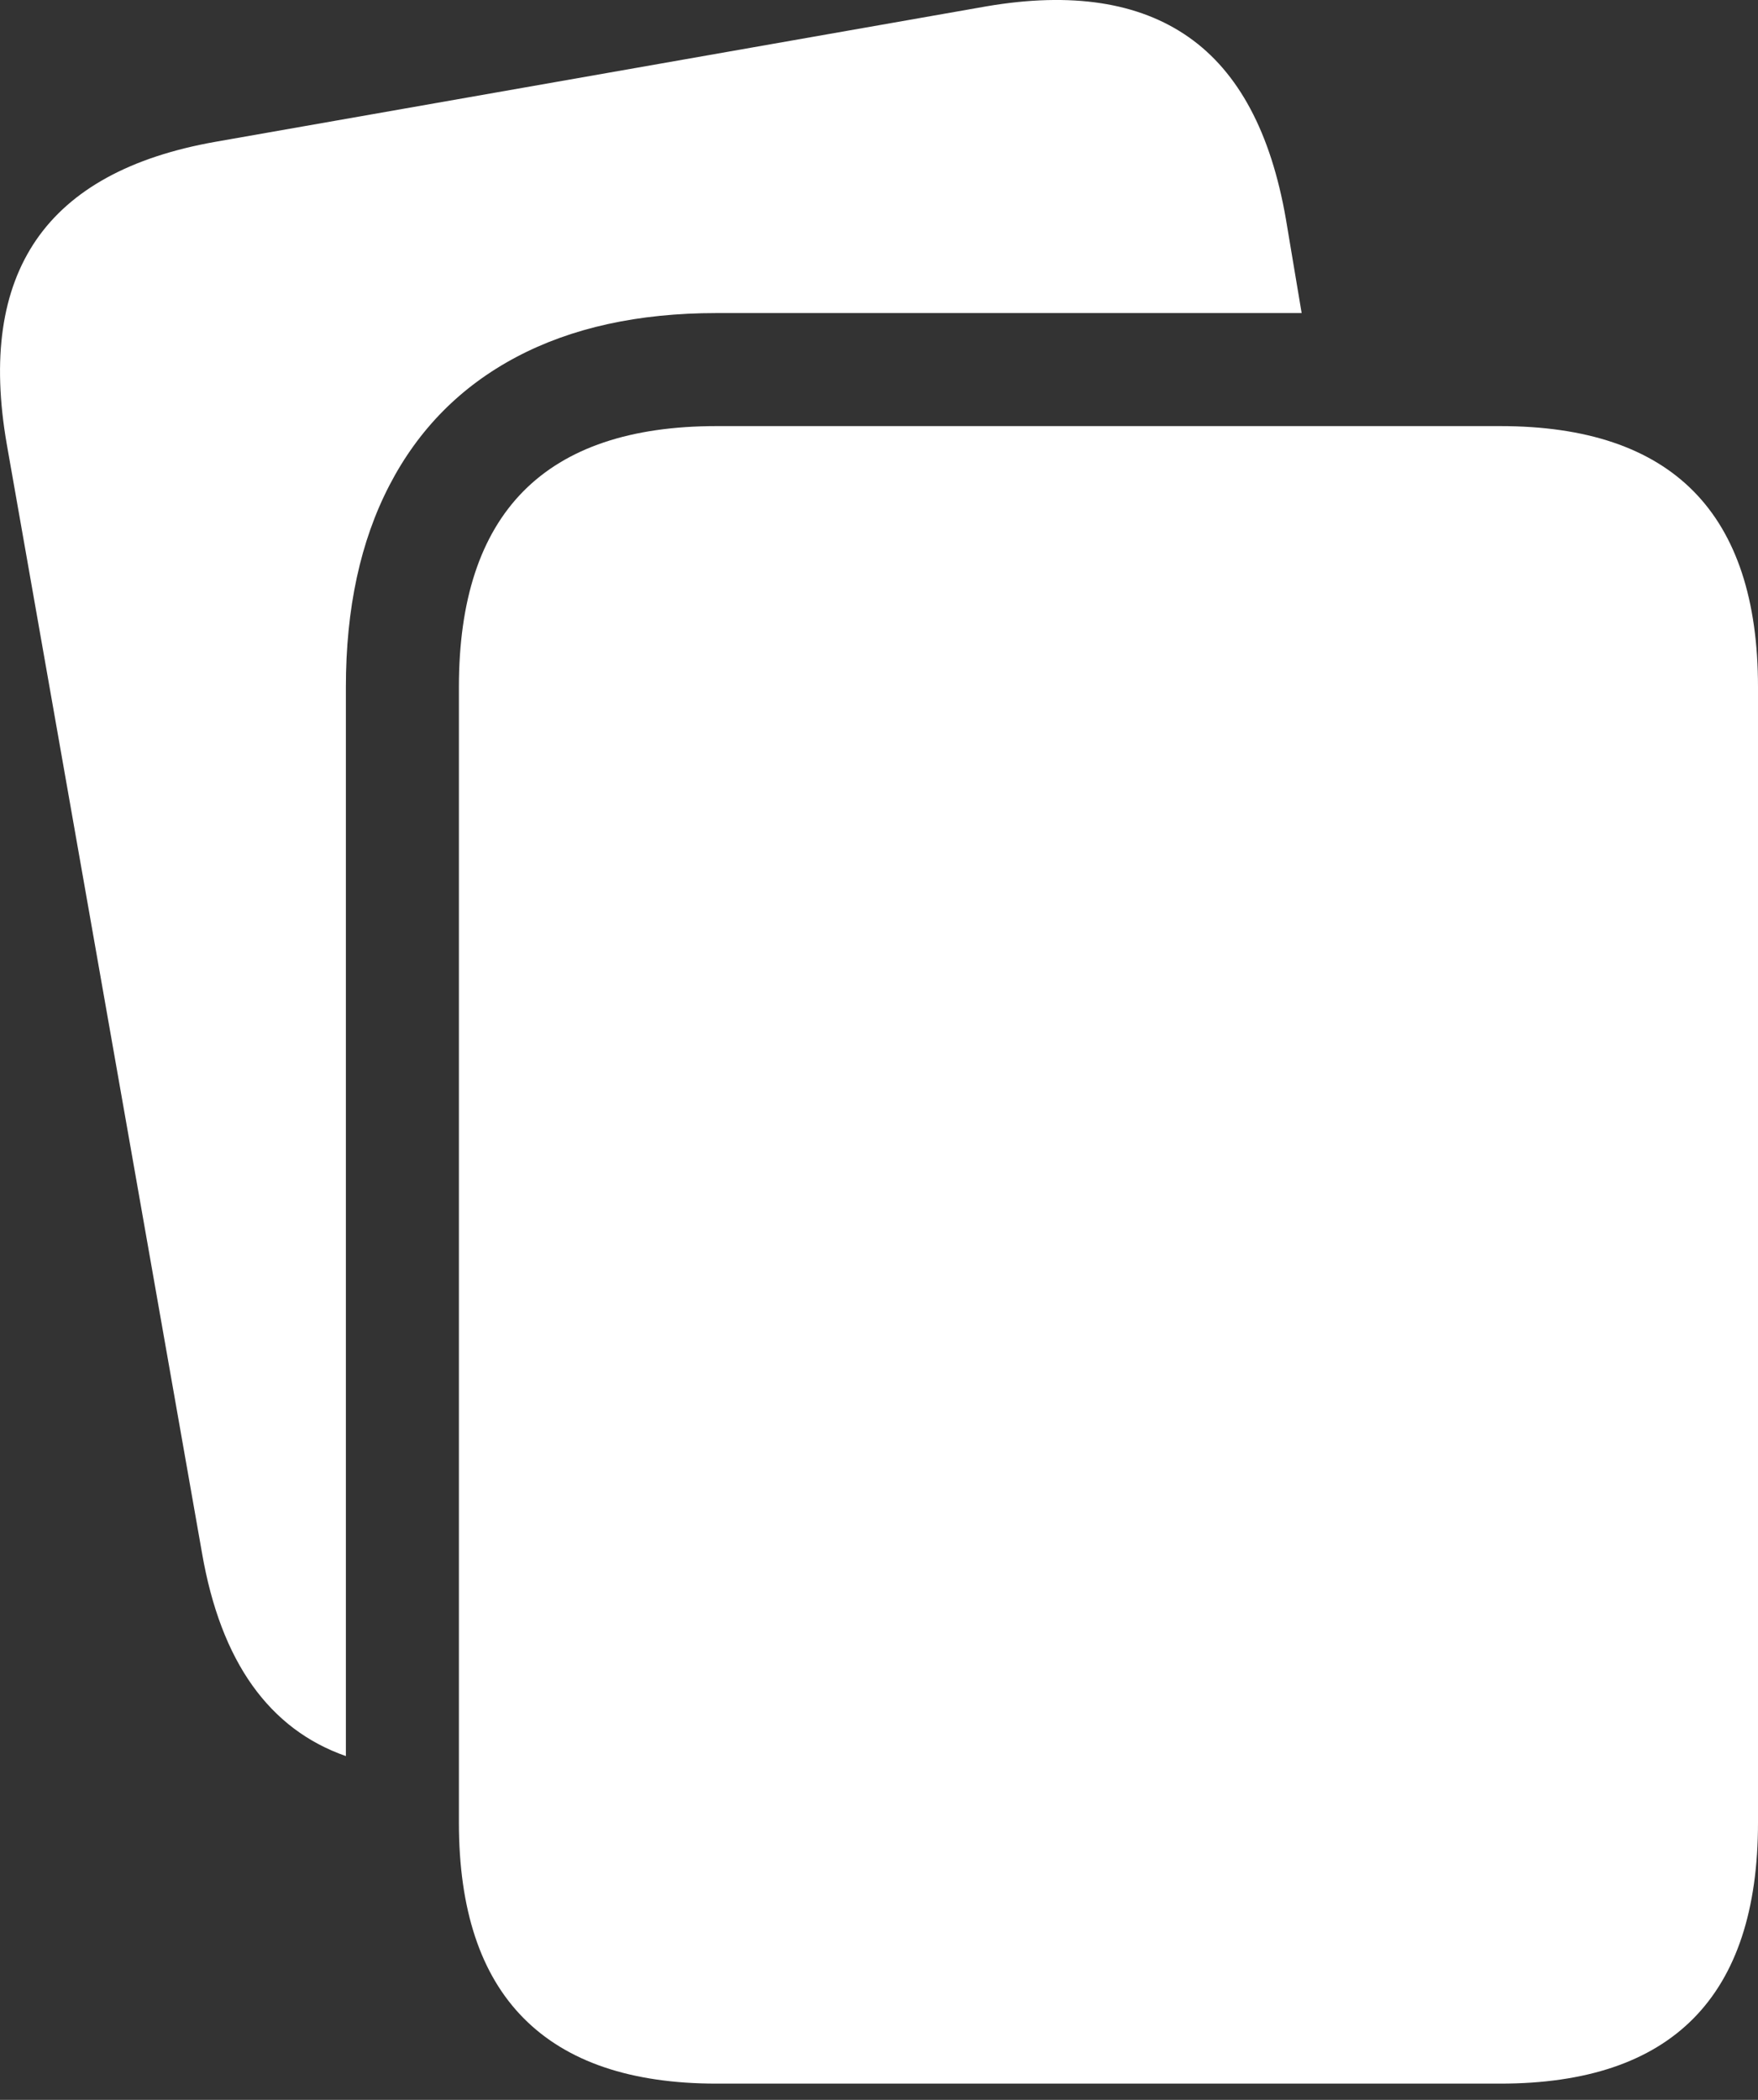 <?xml version="1.0" encoding="UTF-8"?>
<!--Generator: Apple Native CoreSVG 175.5-->
<!DOCTYPE svg
PUBLIC "-//W3C//DTD SVG 1.1//EN"
       "http://www.w3.org/Graphics/SVG/1.1/DTD/svg11.dtd">
<svg version="1.1" xmlns="http://www.w3.org/2000/svg" xmlns:xlink="http://www.w3.org/1999/xlink" width="20.656" height="24.67">
 <rect width="100%" height="100%" fill="#333333" stroke="none"/>
 <g>
  <rect height="24.67" opacity="0" width="20.656" x="0" y="0"/>
  <path d="M20.656 8.072Q20.656 6.539 19.899 5.772Q19.142 5.006 17.628 5.006L8.419 5.006Q6.906 5.006 6.149 5.772Q5.392 6.539 5.392 8.072L5.392 21.412Q5.392 22.945 6.154 23.712Q6.915 24.479 8.419 24.479L17.628 24.479Q19.142 24.479 19.899 23.712Q20.656 22.945 20.656 21.412Z" fill="#ffffff"/>
  <path d="M8.419 3.678L15.294 3.678L15.109 2.574Q14.845 1.051 13.966 0.436Q13.087-0.18 11.593 0.074L2.531 1.666Q1.037 1.93 0.426 2.818Q-0.184 3.707 0.08 5.221L2.374 18.248Q2.54 19.205 2.965 19.801Q3.39 20.396 4.064 20.631L4.064 8.072Q4.064 6.686 4.577 5.699Q5.089 4.713 6.066 4.195Q7.042 3.678 8.419 3.678Z" fill="#ffffff"/>
 </g>
</svg>
